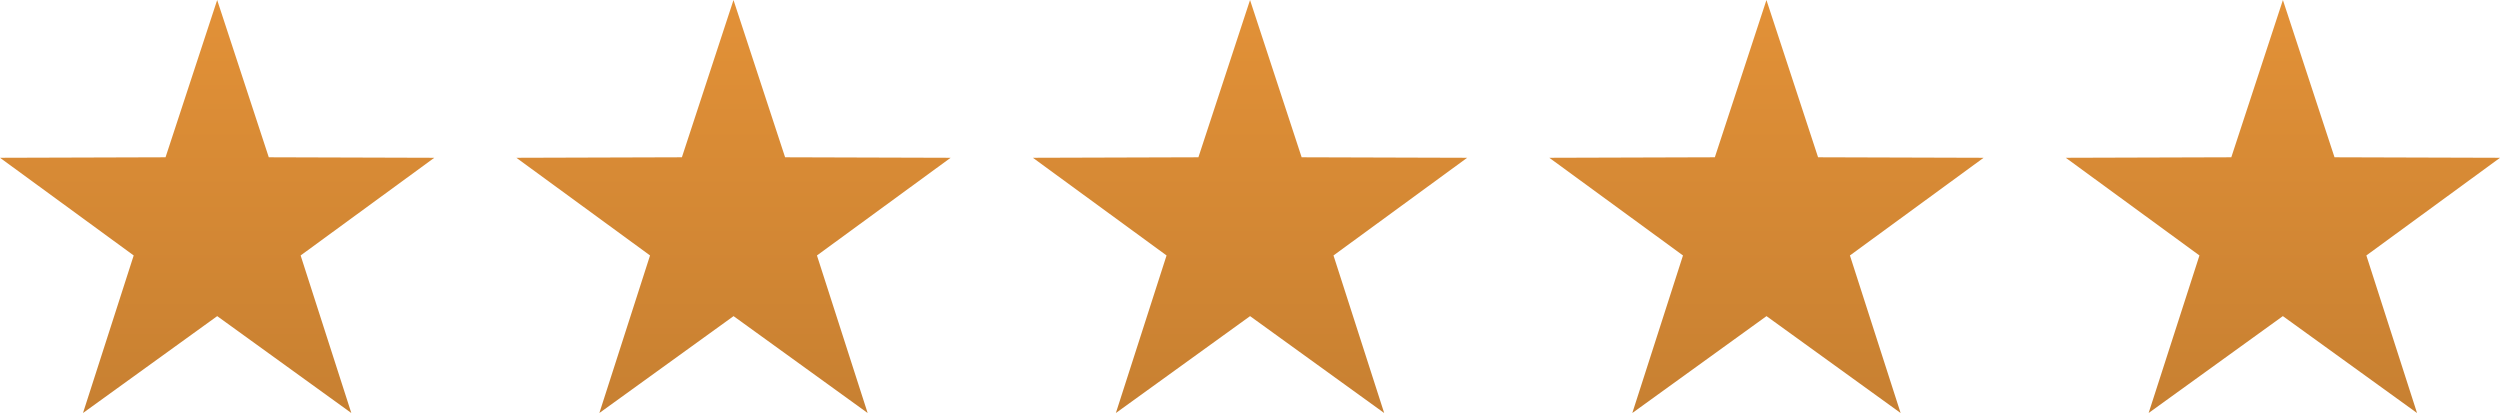 <svg xmlns="http://www.w3.org/2000/svg" xmlns:xlink="http://www.w3.org/1999/xlink" width="160.839" height="26.57" viewBox="0 0 160.839 26.57">
  <defs>
    <linearGradient id="linear-gradient" x1="0.5" x2="0.5" y2="1" gradientUnits="objectBoundingBox">
      <stop offset="0" stop-color="#ef993a"/>
      <stop offset="1" stop-color="#c17c30"/>
    </linearGradient>
  </defs>
  <g id="Group_94" data-name="Group 94" transform="translate(-1360.766 919.958)">
    <path id="Path_191" data-name="Path 191" d="M1407.96-899.62l-8.633,6.233,3.26-10.136-8.6-6.284,10.649-.032,3.32-10.117,3.32,10.117,10.649.032-8.6,6.284,3.261,10.136Zm41.858,6.233-3.261-10.136,8.6-6.284-10.649-.032-3.32-10.117-3.322,10.117-10.649.032,8.6,6.284-3.261,10.136,8.634-6.233Zm-66.45,0-3.261-10.136,8.6-6.284-10.649-.032-3.32-10.117-3.322,10.117-10.649.032,8.6,6.284-3.261,10.136,8.634-6.233Zm99.675,0-3.261-10.136,8.6-6.284-10.649-.032-3.322-10.117-3.32,10.117-10.649.032,8.6,6.284-3.26,10.136,8.633-6.233Zm33.224,0-3.26-10.136,8.6-6.284-10.649-.032-3.32-10.117-3.32,10.117-10.649.032,8.6,6.284L1499-893.388l8.635-6.233Z" transform="translate(0 0)" fill="url(#linear-gradient)"/>
  </g>
</svg>
